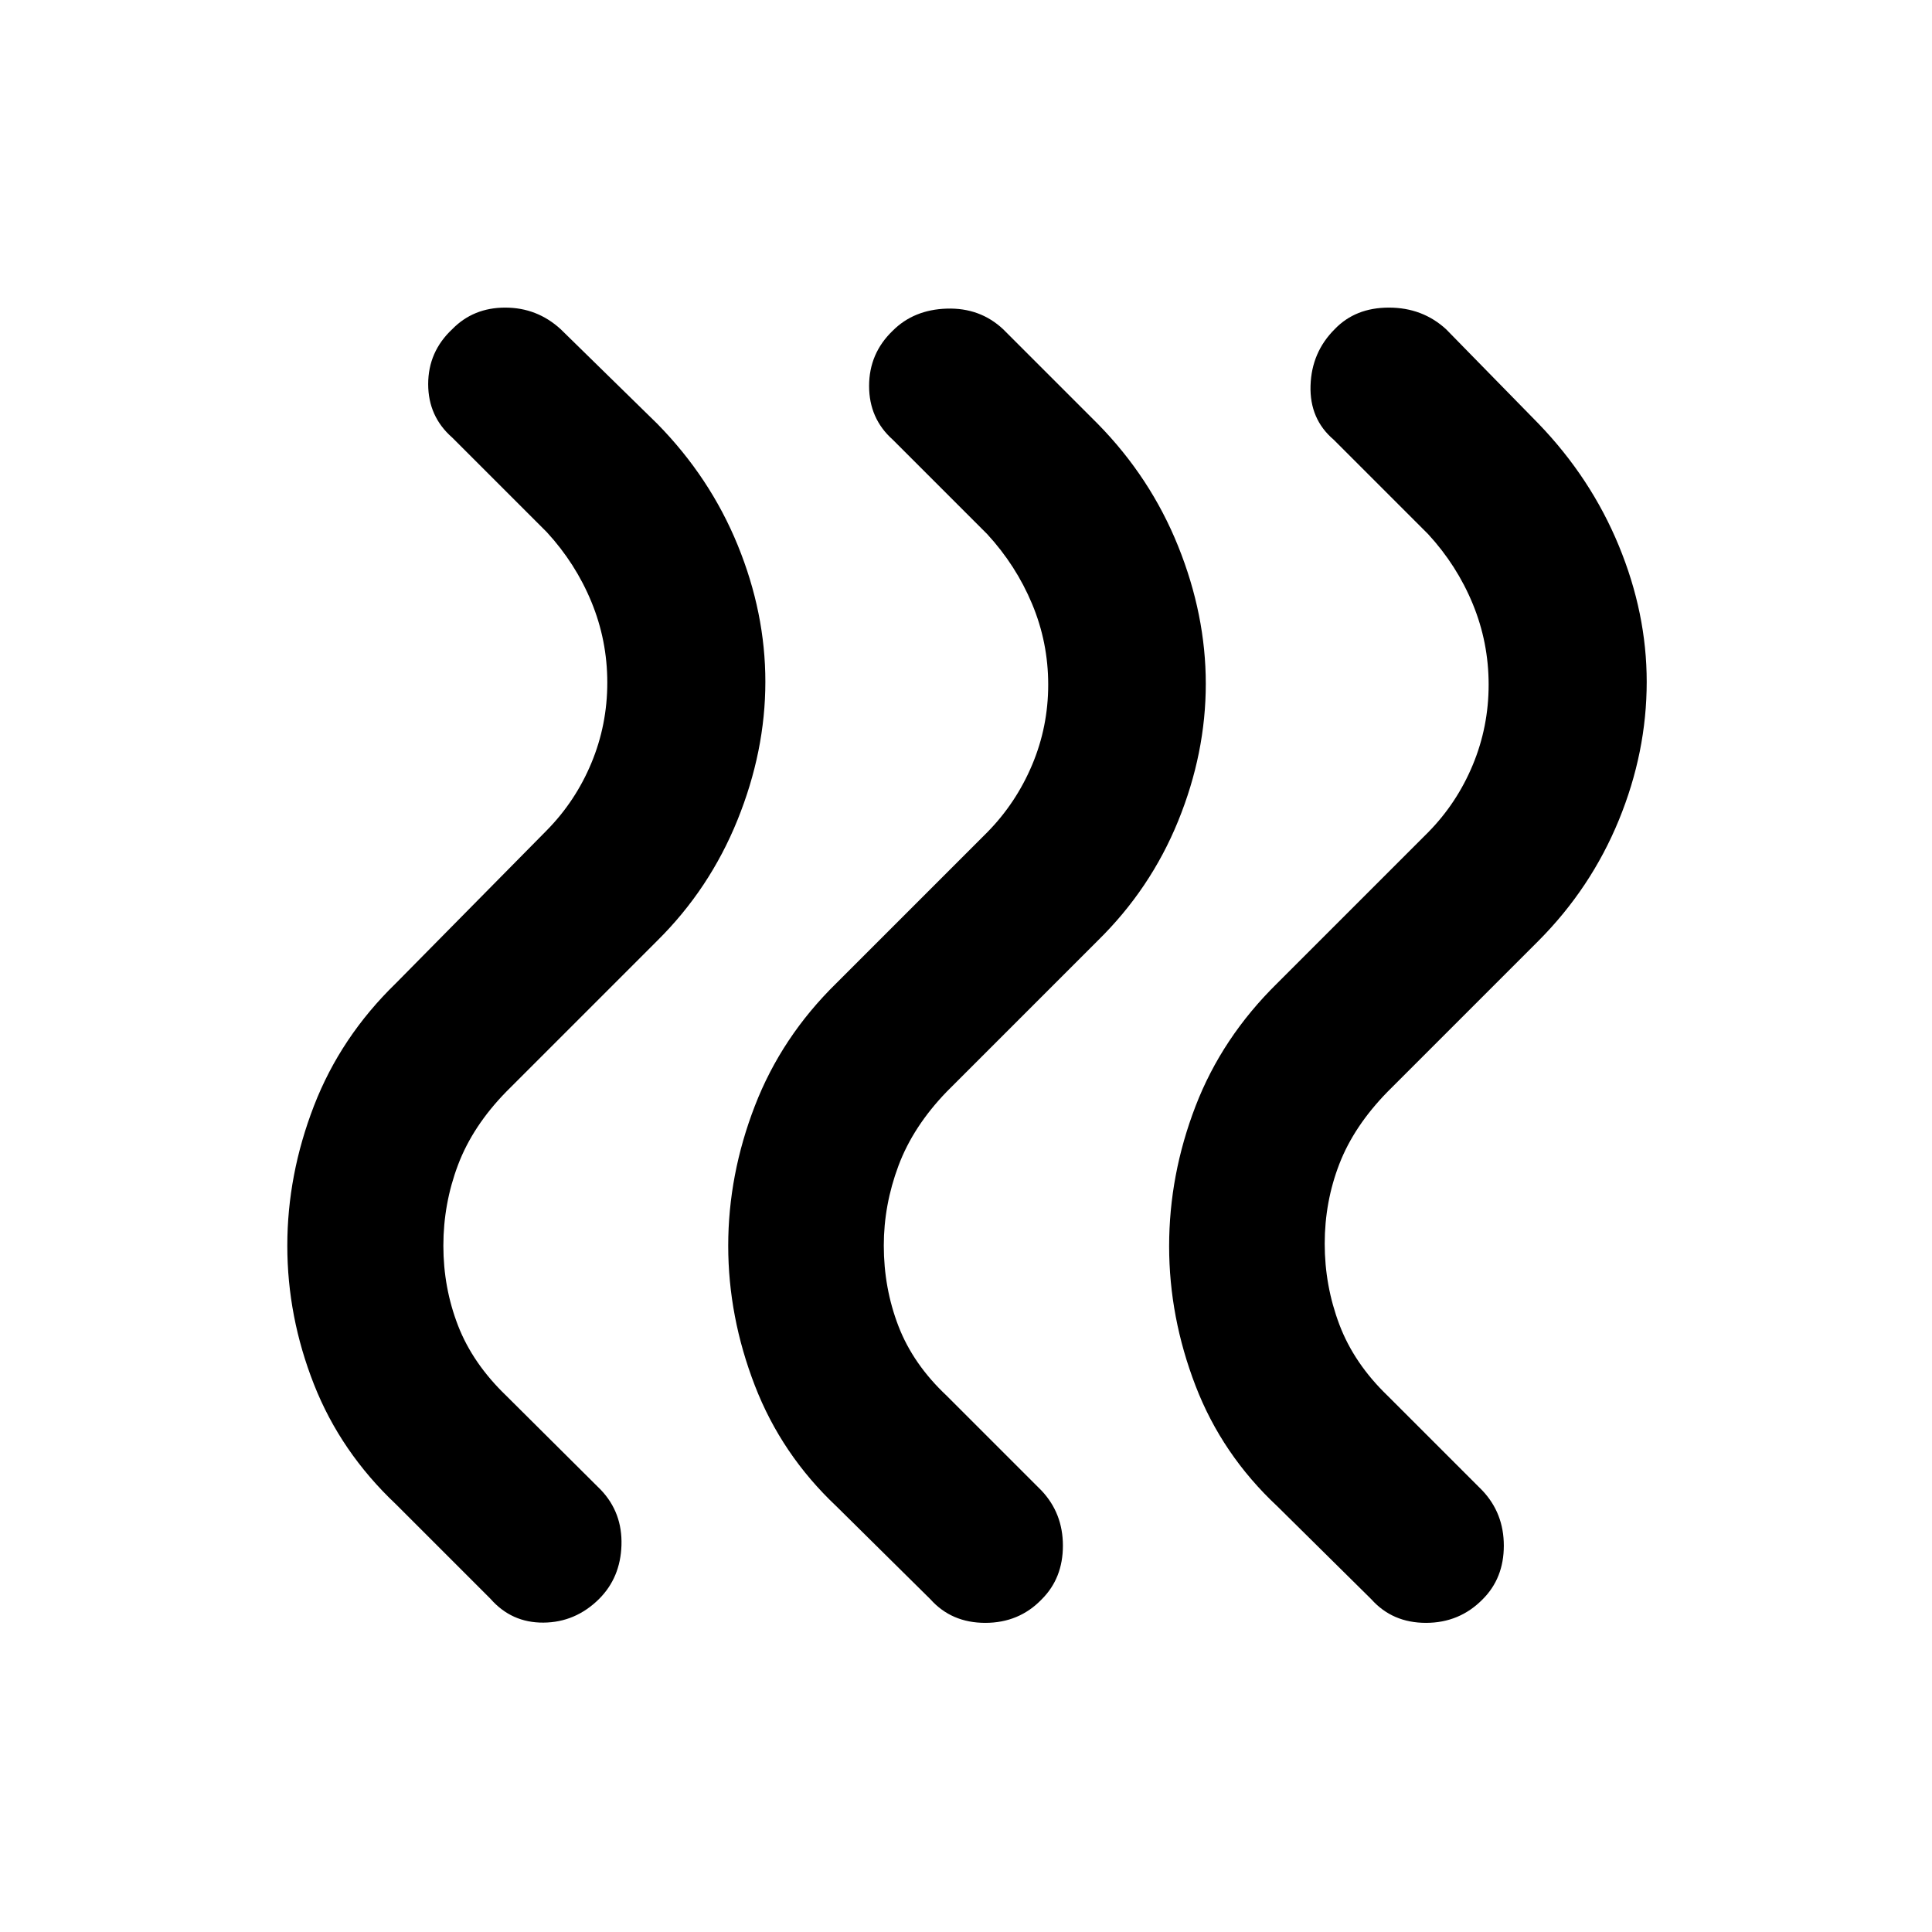 <svg xmlns="http://www.w3.org/2000/svg" height="48" viewBox="0 -960 960 960" width="48"><path d="M634.652-211.565q-27.442-25.67-40.579-59.814-13.138-34.143-13.138-69.382 0-35.478 13.12-69.576 13.119-34.098 40.597-61.098l75-75q14.283-14.522 22.163-33.483 7.881-18.962 7.881-39.902 0-20.941-7.881-40.082-7.88-19.141-22.163-34.663l-47-47q-11.956-10.212-11.456-26.802t12.007-28.068q10.267-10.717 26.934-10.717 16.668 0 28.385 10.717l46 47q26 27 39.859 60.598 13.858 33.598 13.858 67.611 0 35.014-13.858 68.767-13.859 33.754-39.859 59.894l-75 75q-16.696 17.054-23.99 35.884-7.293 18.831-7.293 39.681 0 20.883 7.293 40.184 7.294 19.301 23.99 35.381l47 47q10.717 11.297 10.717 27.464 0 16.167-10.507 26.645-11.506 11.717-28.173 11.717-16.668 0-27.146-11.717l-46.761-46.239Zm-219.087 0q-27.239-25.688-40.478-59.942-13.239-34.254-13.239-69.493t13.239-69.493q13.239-34.254 40.478-60.942l75-75q14.283-14.522 22.283-33.483 8-18.962 8-39.902 0-20.941-8-40.082-8-19.141-22.283-34.663l-47-47q-11.717-10.478-11.717-26.646 0-16.167 11.717-27.434 10.478-10.507 26.935-11.007t27.935 10.217l47 47q26.239 26.705 39.978 60.831 13.739 34.126 13.739 68.365 0 34.478-13.739 68.214t-39.978 59.46l-75 75q-16.697 17.298-23.99 36.798-7.293 19.501-7.293 39.656 0 21.154 7.293 40.079 7.293 18.924 23.99 34.597l47 47q10.717 11.297 10.717 27.464 0 16.167-10.507 26.645-11.267 11.717-28.054 11.717t-27.265-11.717l-46.761-46.239Zm-218.848-1Q169.239-238.51 156-272.135 142.761-305.761 142.761-341T156-410.493q13.239-34.254 40.717-60.942l75-76Q286-561.957 293.88-580.918q7.881-18.962 7.881-39.902 0-20.941-7.881-40.082-7.88-19.141-22.163-34.663l-47-47q-11.956-10.478-11.956-26.568 0-16.09 11.956-27.302 10.478-10.717 26.315-10.717 15.837 0 27.555 10.717l48 47q26.239 26.705 39.978 60.331 13.739 33.626 13.739 67.865 0 34.478-13.859 68.714-13.858 34.236-39.858 59.96l-75 75q-16.697 17.08-23.99 36.381-7.293 19.301-7.293 40.184 0 20.85 7.293 39.681 7.293 18.83 23.99 34.884l47 46.761q10.717 11.296 10.217 27.464-.5 16.167-11.217 26.819-11.718 11.543-27.555 11.663-15.837.119-26.315-11.837l-47-47Z"/></svg>
